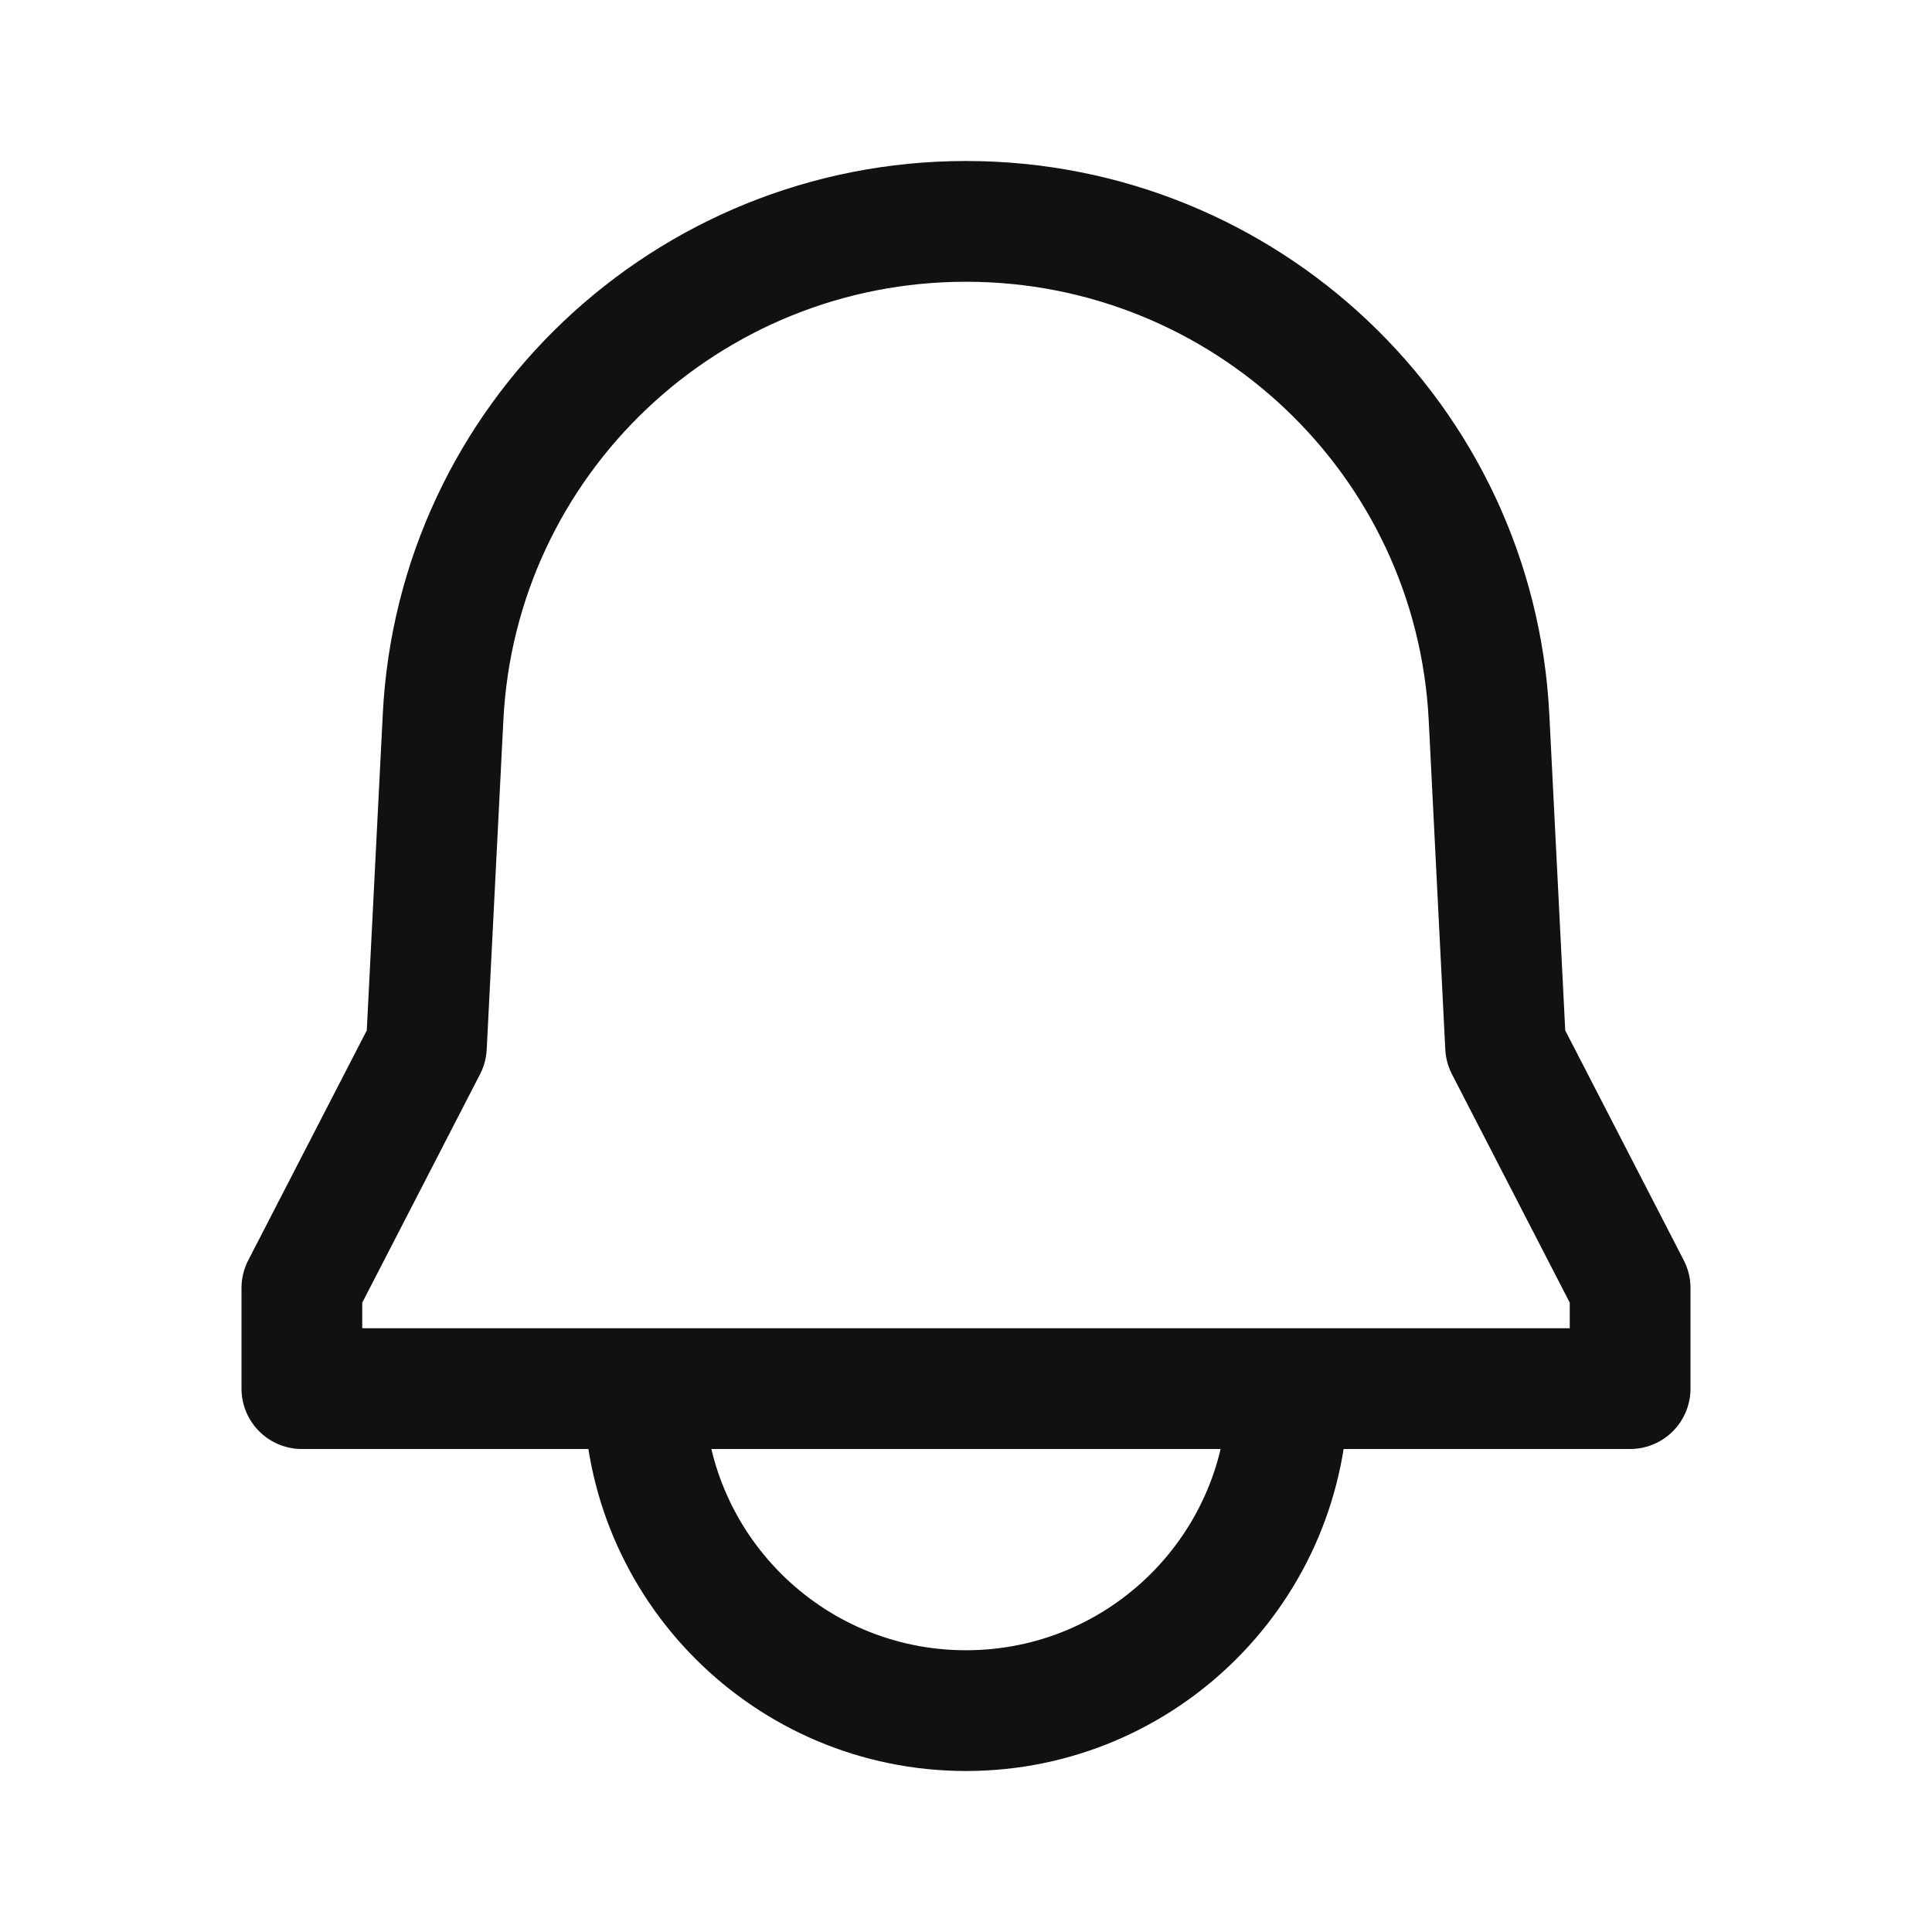 <svg width="24" height="24" viewBox="0 0 24 24" fill="none" xmlns="http://www.w3.org/2000/svg">
<path d="M16 17.25C16 19.459 14.209 21.25 12 21.25C9.791 21.25 8 19.459 8 17.25M3.75 17.25H20.25V16L18.703 13L18.497 8.909C18.323 5.459 15.466 2.75 12 2.75C8.534 2.75 5.677 5.459 5.504 8.909L5.297 13L3.75 16V17.25Z" stroke="#111111" stroke-width="1.5" stroke-linecap="round" stroke-linejoin="round"/>
</svg>
